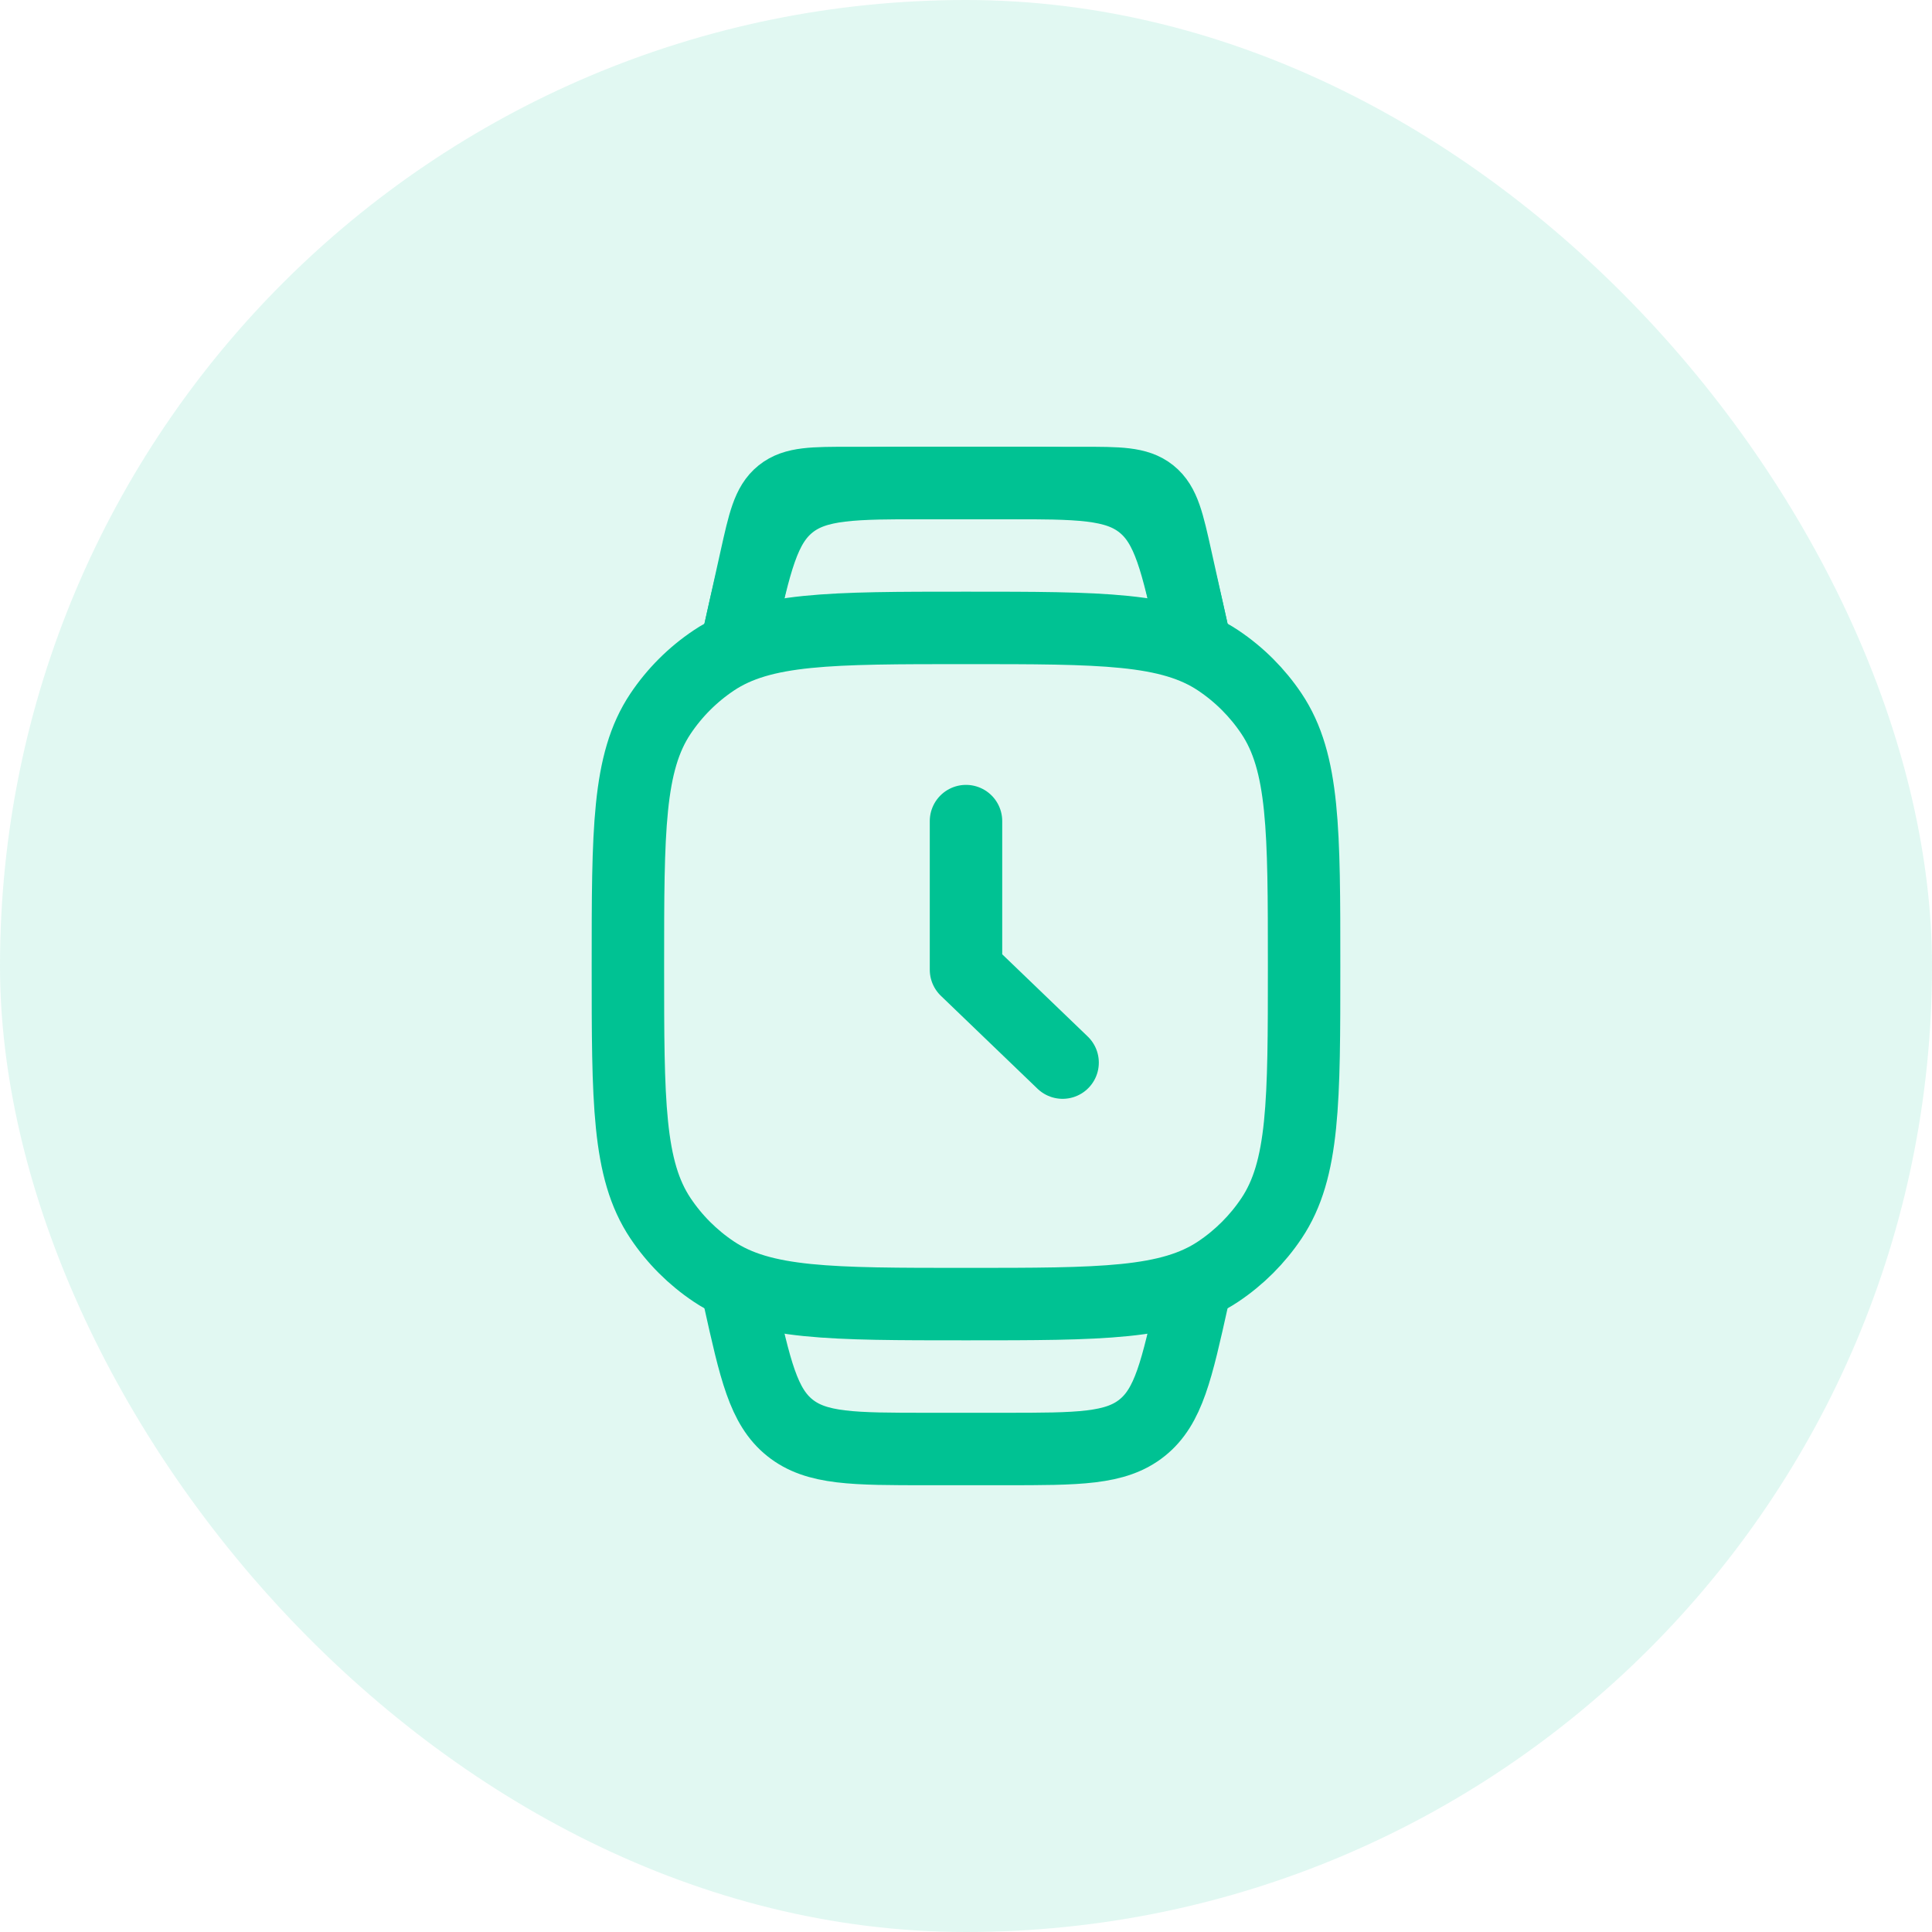 <svg width="80" height="80" viewBox="0 0 80 80" fill="none" xmlns="http://www.w3.org/2000/svg">
<rect width="80" height="80" rx="40" fill="#00C293" fill-opacity="0.12"/>
<path d="M26 40C26 34.382 26 31.573 27.348 29.555C27.932 28.682 28.682 27.932 29.555 27.348C31.573 26 34.382 26 40 26C45.618 26 48.427 26 50.445 27.348C51.318 27.932 52.068 28.682 52.652 29.555C54 31.573 54 34.382 54 40C54 45.618 54 48.427 52.652 50.445C52.068 51.318 51.318 52.068 50.445 52.652C48.427 54 45.618 54 40 54C34.382 54 31.573 54 29.555 52.652C28.682 52.068 27.932 51.318 27.348 50.445C26 48.427 26 45.618 26 40Z" stroke="#00C293" stroke-width="3"/>
<path d="M40 34V40.154L44 44" stroke="#00C293" stroke-width="3" stroke-linecap="round" stroke-linejoin="round"/>
<path d="M49.556 27L48.696 23.132C48.362 21.631 48.196 20.88 47.647 20.44C47.099 20 46.33 20 44.791 20H35.209C33.67 20 32.901 20 32.353 20.44C31.805 20.88 31.638 21.631 31.304 23.132L30.445 27" stroke="#00C293" stroke-width="3"/>
<path d="M49.555 27L49.392 26.265C48.725 23.261 48.391 21.76 47.294 20.88C46.197 20 44.659 20 41.583 20H38.417C35.341 20 33.803 20 32.706 20.88C31.609 21.76 31.275 23.261 30.608 26.265L30.444 27" stroke="#00C293" stroke-width="3"/>
<path d="M49.556 53L49.392 53.735C48.725 56.739 48.391 58.24 47.294 59.12C46.197 60 44.659 60 41.583 60H38.417C35.341 60 33.803 60 32.706 59.12C31.609 58.24 31.275 56.739 30.608 53.735L30.445 53" stroke="#00C293" stroke-width="3"/>
</svg>
